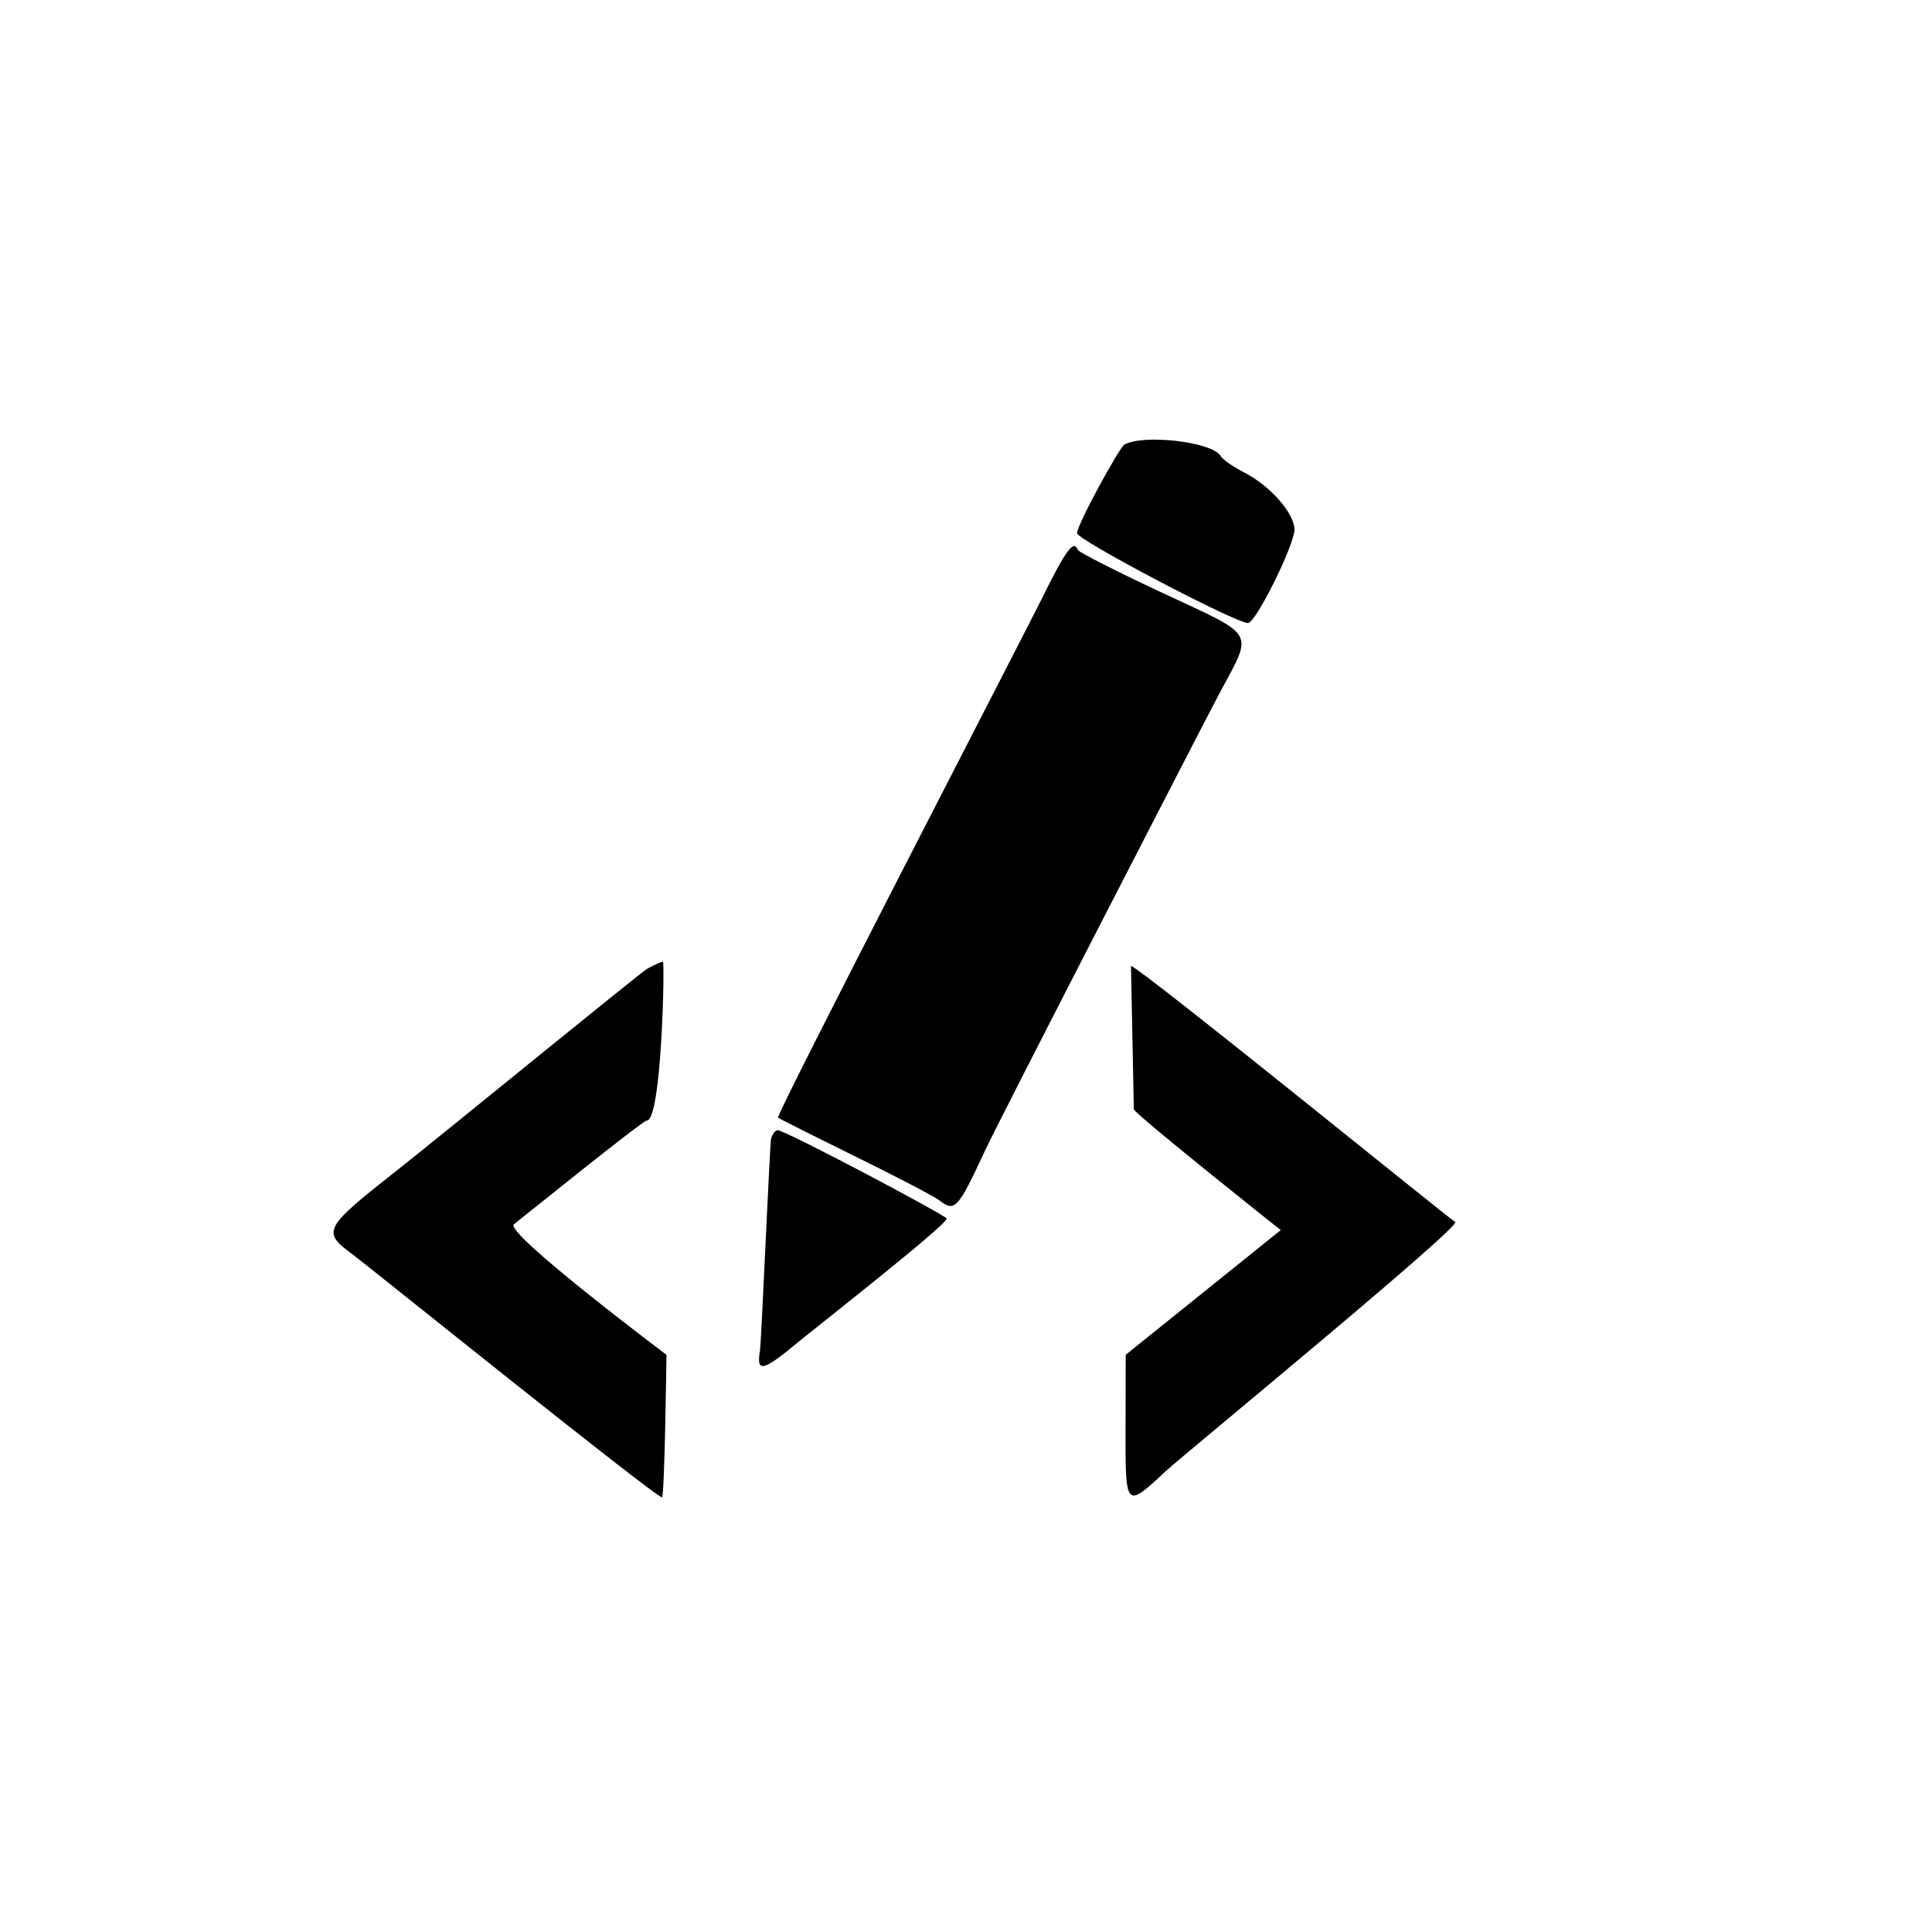 <svg width="100%" height="100%" viewBox="0 0 400 400" version="1.1" xmlns="http://www.w3.org/2000/svg" style="fill-rule:evenodd;clip-rule:evenodd;stroke-linejoin:round;stroke-miterlimit:2;">
<g>
<path d="M232.75,92.08C231.787,92.641 223,108.555 223,110.394C223,111.766 255.803,129.006 258.394,128.995C259.988,128.989 268,112.852 268,109.647C268,106.263 262.914,100.509 257.5,97.766C255.3,96.652 253.15,95.141 252.722,94.409C251.008,91.476 236.66,89.803 232.75,92.08M215.548,124.25C212.498,130.438 160.537,230.881 161.085,231.387C161.313,231.597 168.475,235.198 177,239.388C185.525,243.579 193.379,247.681 194.453,248.504C197.707,250.996 198.299,250.354 203.945,238.211C206.94,231.77 249.244,149.632 252.408,143.682C259.514,130.323 260.479,132.013 240.372,122.61C231.092,118.27 223.35,114.333 223.167,113.86C222.302,111.629 220.68,113.842 215.548,124.25M134.023,200.553C132.661,201.3 90.2,236.009 82.5,242.064C66.904,254.329 66.559,254.971 73,259.707C75.475,261.527 135.674,310 137.057,310C137.605,310 137.986,280.5 137.986,280.5C137.986,280.5 104.191,255.105 106.41,253.461C107.46,252.683 133.029,232 133.904,232C137.015,232 137.662,199.044 137.25,199.098C136.838,199.152 135.385,199.807 134.023,200.553M234.75,229.729C237.308,232.579 265.162,254.678 265.162,254.678L233.068,280.5L233.034,295.25C232.994,312.487 232.939,312.426 241.455,304.5C244.705,301.475 303.664,253.053 301.25,252.976C300.837,252.963 235.678,200 234.158,200M159.645,235.75C159.375,236.713 157.636,277.962 157.331,279.75C156.565,284.244 157.974,283.927 165.096,278C168.4,275.25 196,253.656 196,252.293C196,251.715 162.586,234 161.011,234C160.529,234 159.914,234.787 159.645,235.75"/>
</g>
</svg>
